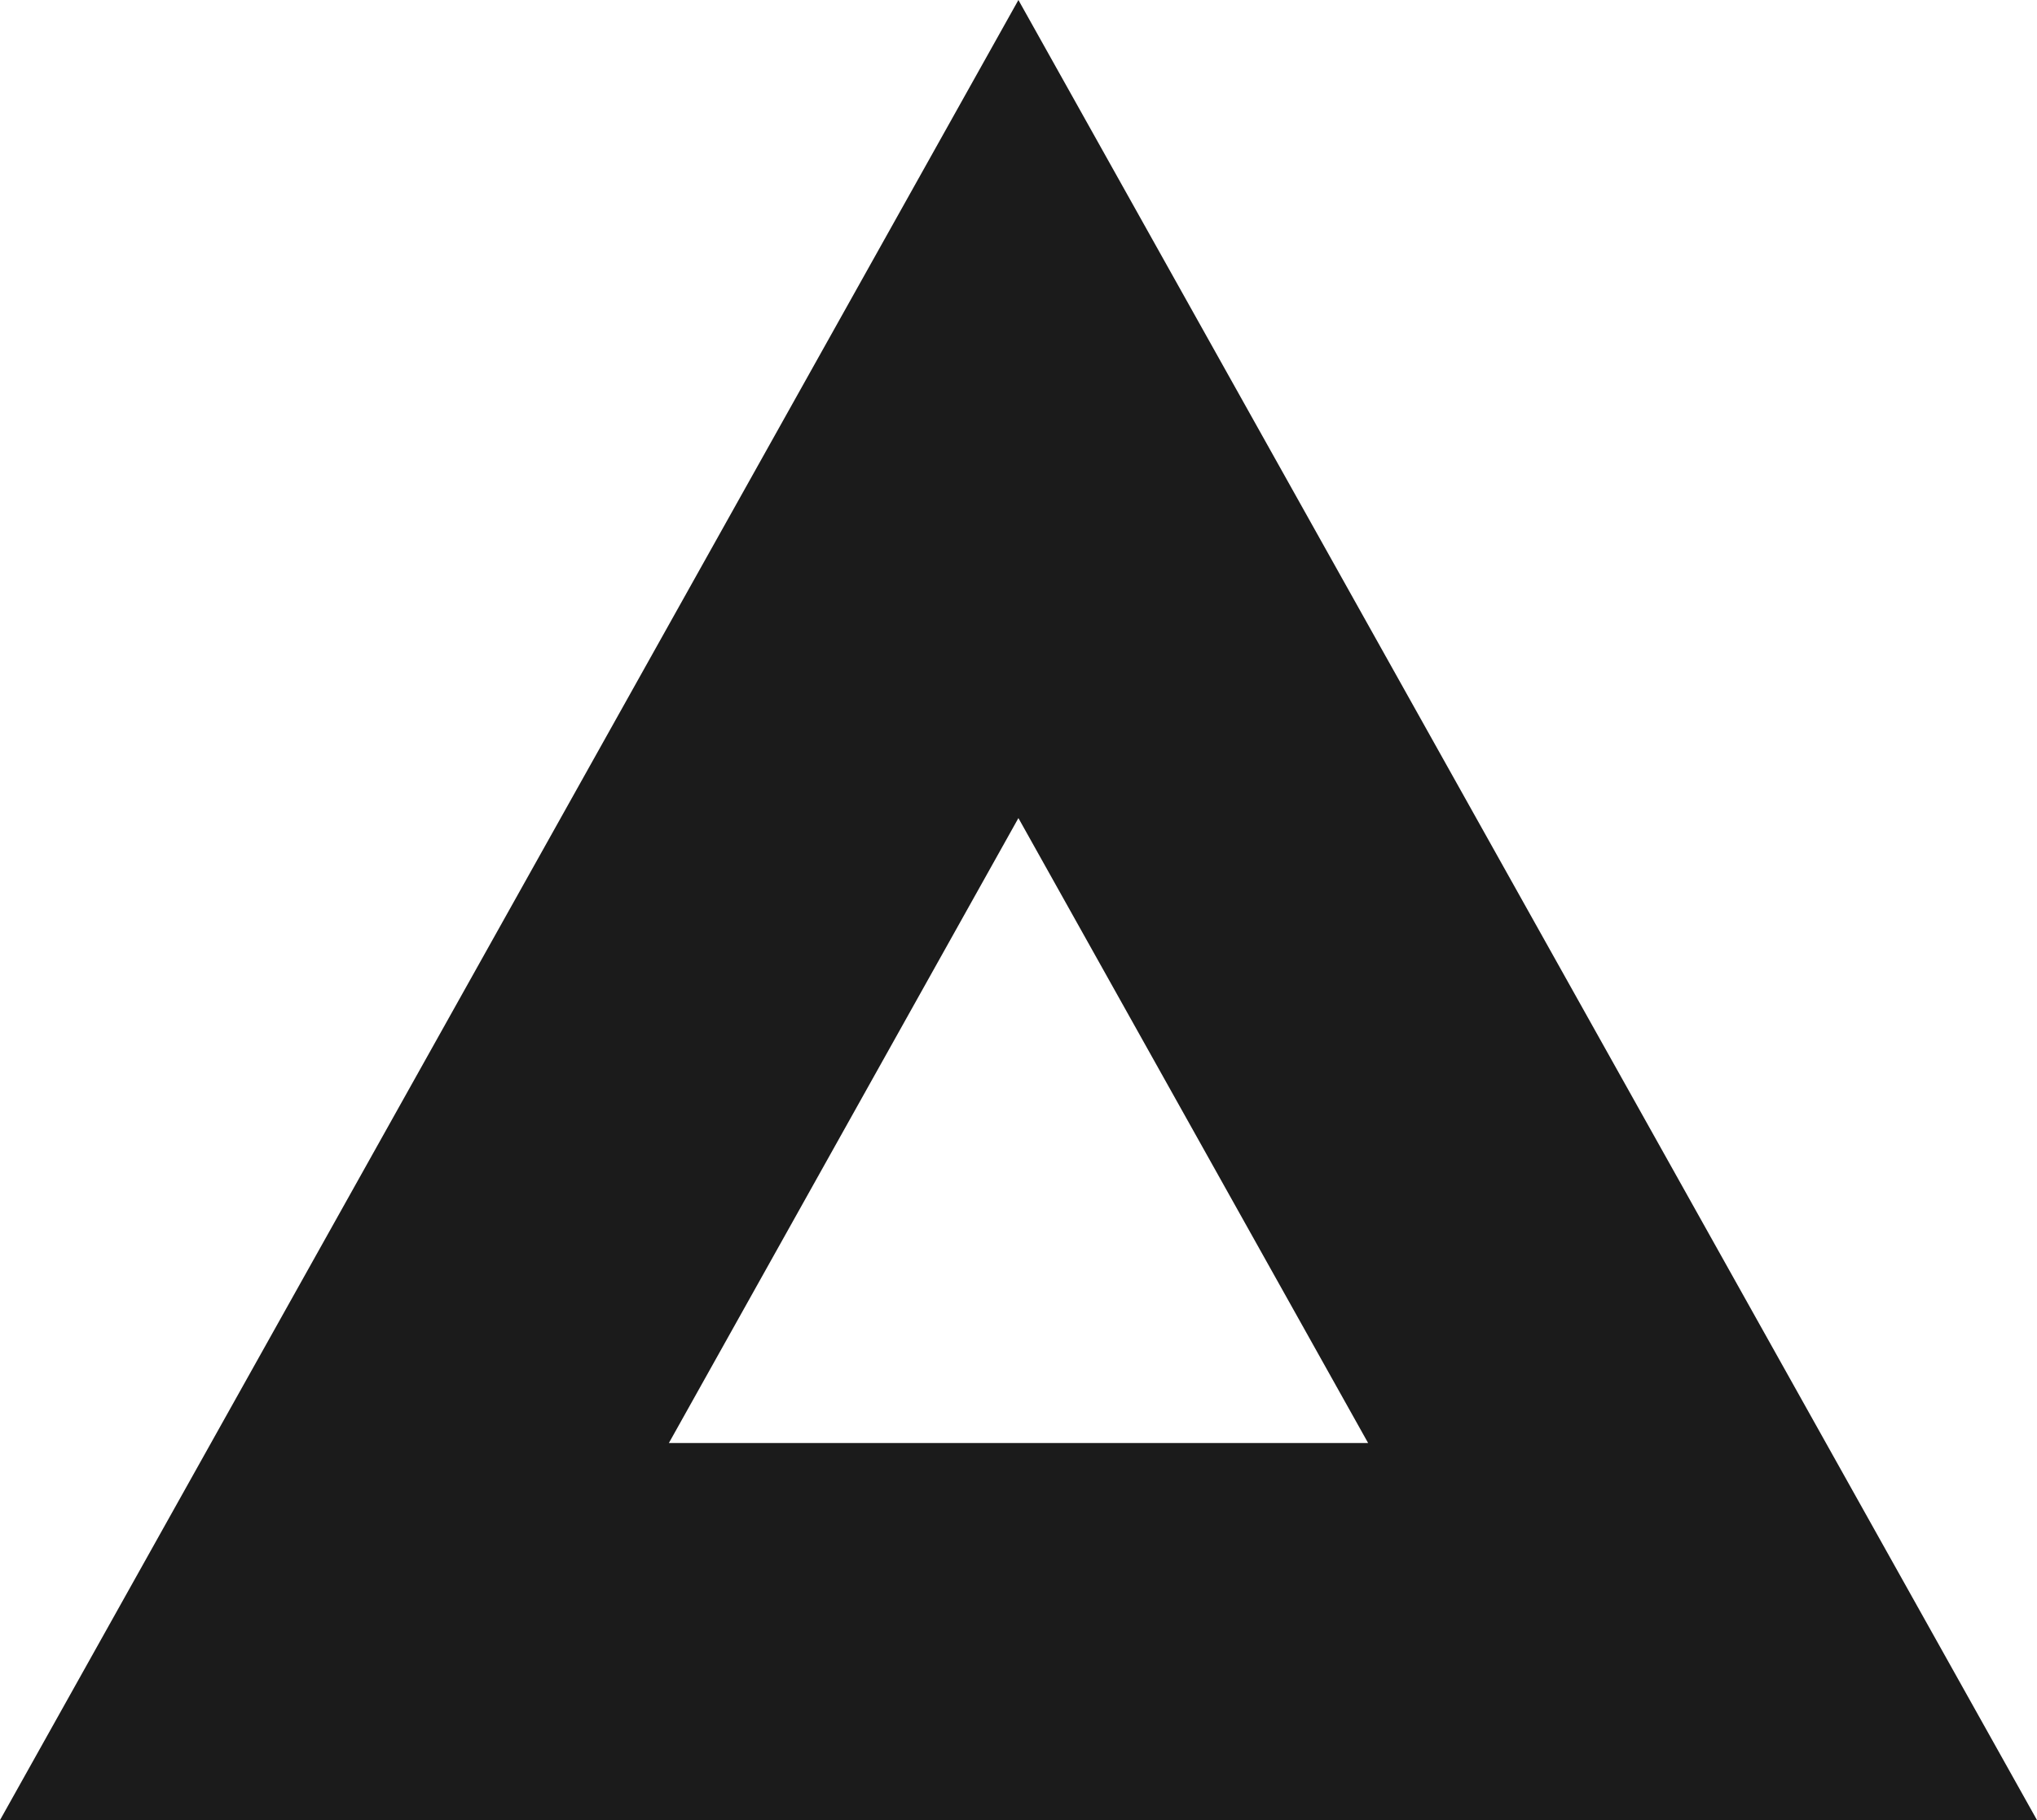 <svg xmlns="http://www.w3.org/2000/svg" viewBox="0 0 112.83 100.83"><defs><style>.cls-1{fill:#1b1b1b;}</style></defs><title>icon-black</title><g id="Capa_2" data-name="Capa 2"><g id="Capa_1-2" data-name="Capa 1"><path class="cls-1" d="M56.41,0,0,100.83H112.83Zm0,45.32L75.78,79.94H37.05Z"/></g></g></svg>